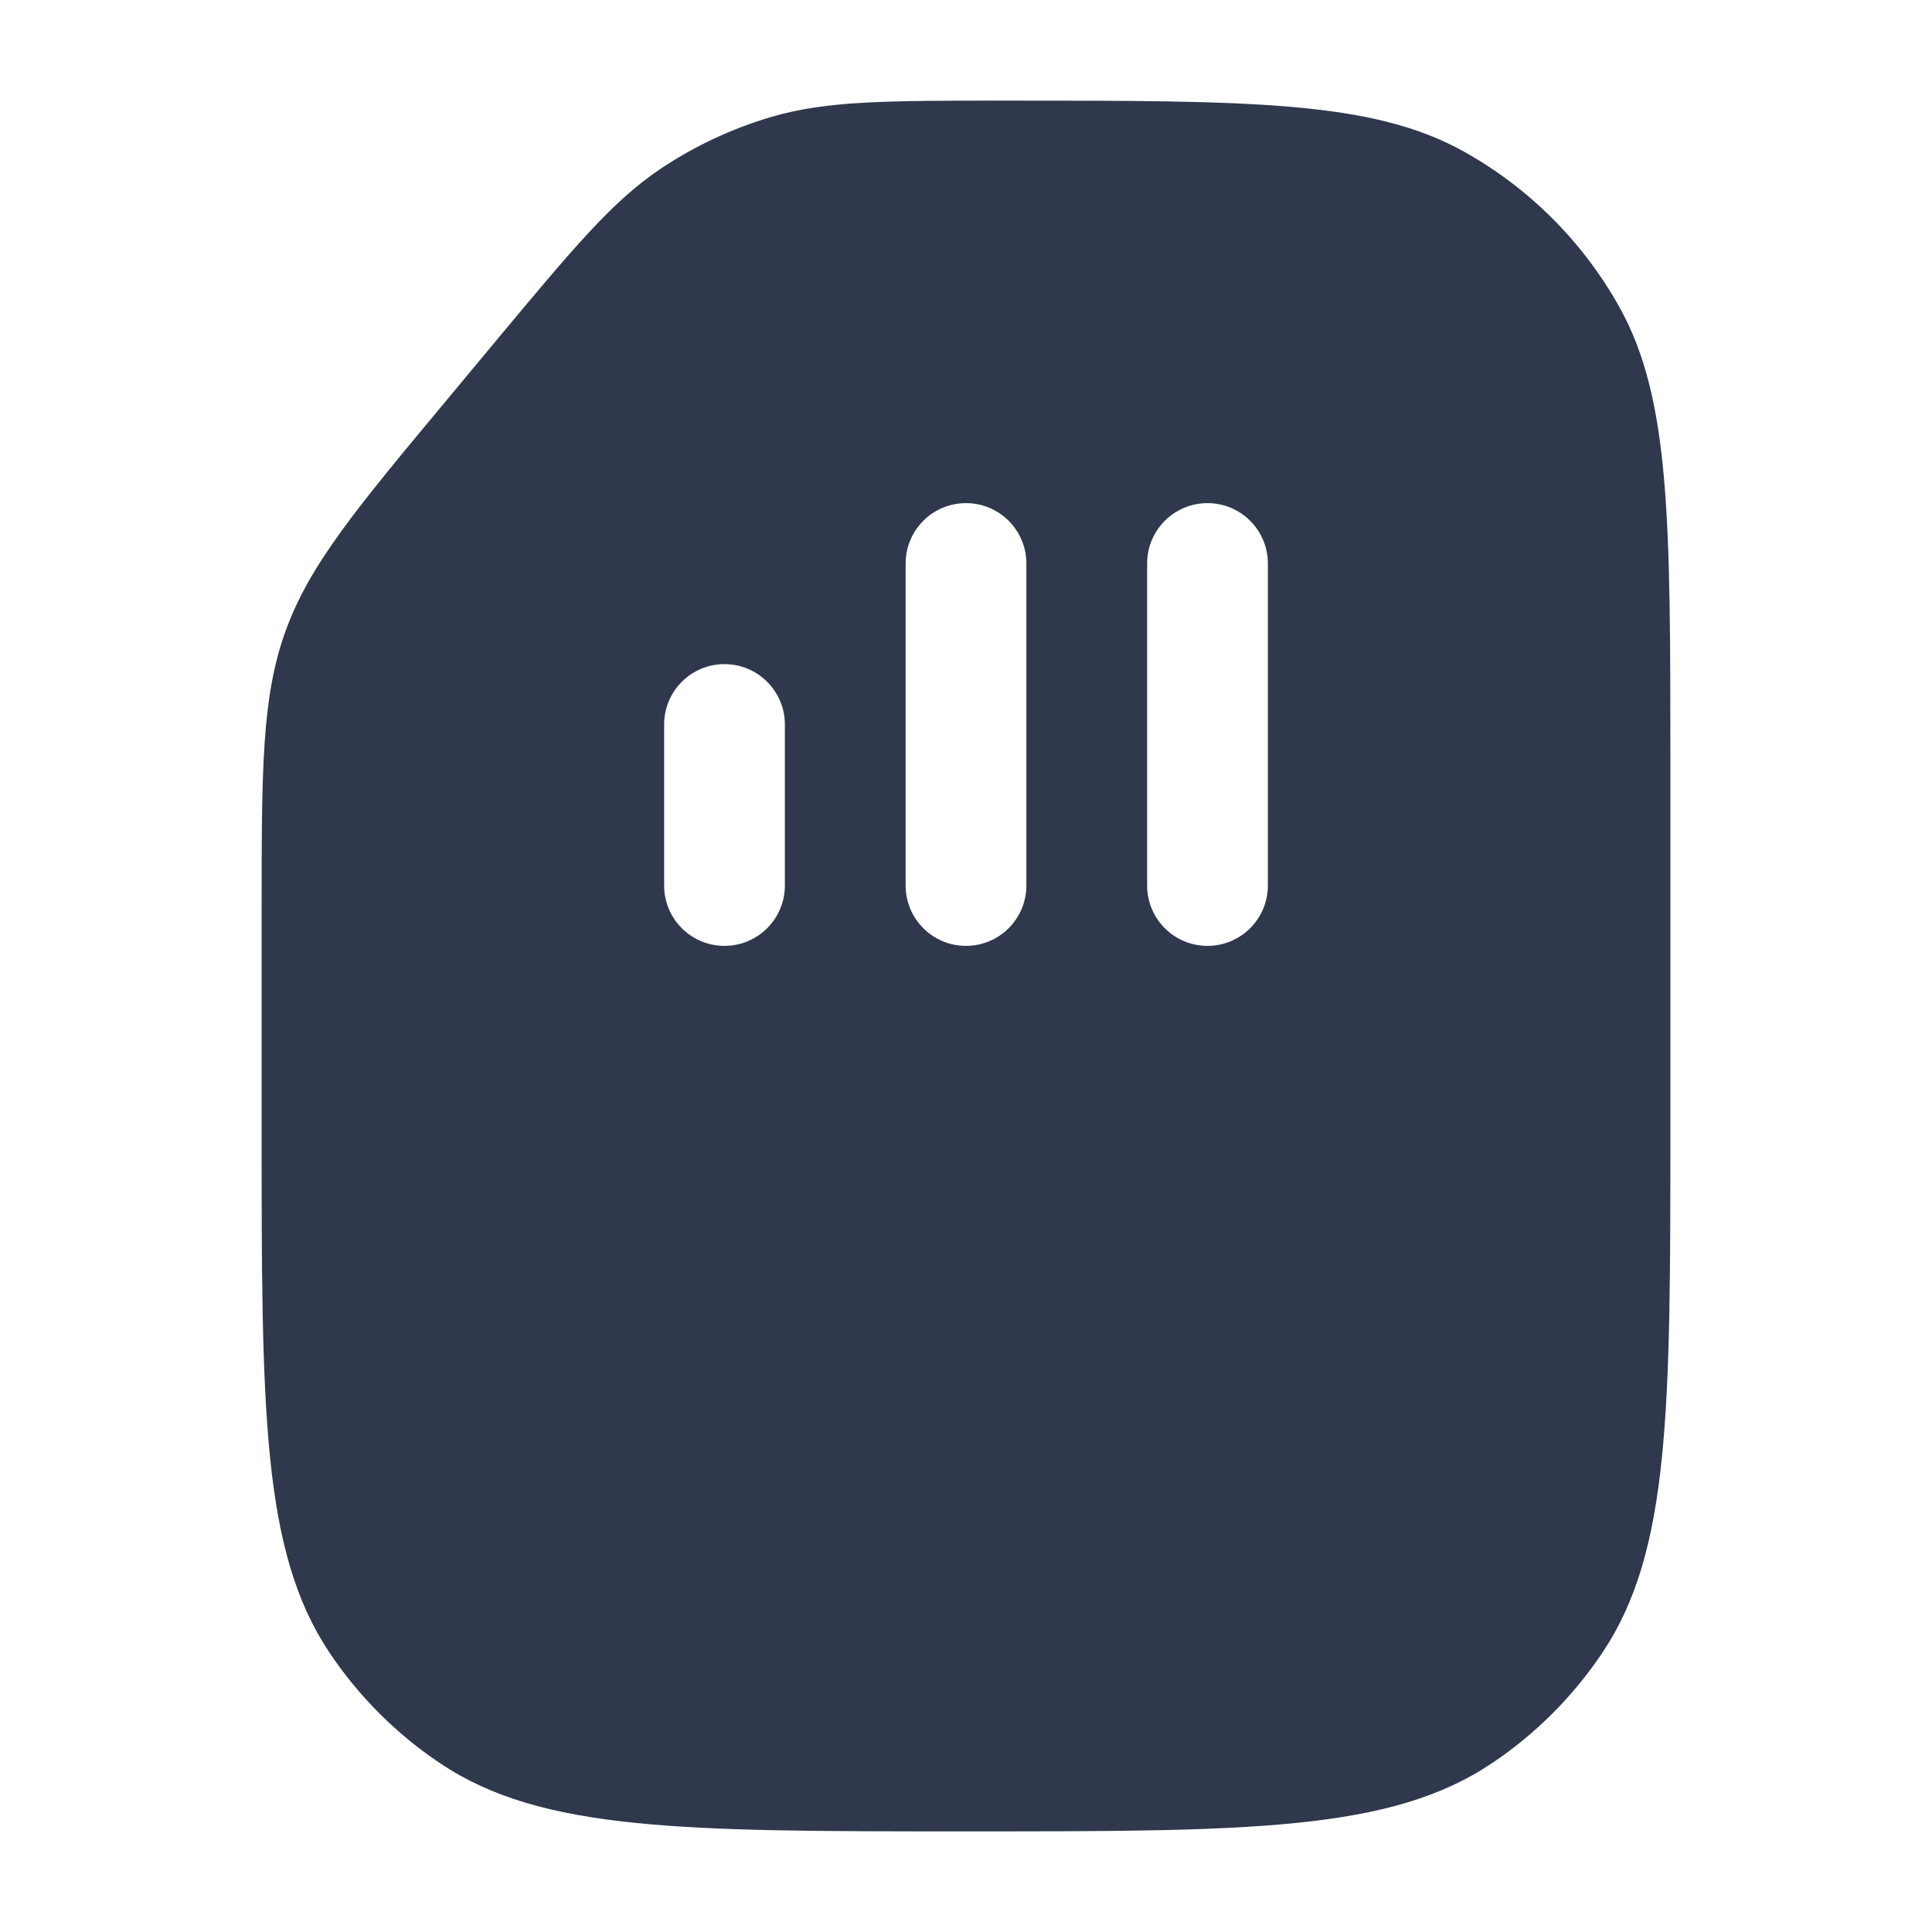 <svg width="24" height="24" viewBox="0 0 24 24" fill="none" xmlns="http://www.w3.org/2000/svg">
<path fill-rule="evenodd" clip-rule="evenodd" d="M9.59 1.45C10.276 1.25 11.02 1.25 12.508 1.25C15.537 1.25 17.051 1.25 18.187 1.884C18.996 2.336 19.664 3.004 20.116 3.813C20.75 4.949 20.75 6.463 20.75 9.491V14C20.75 17.511 20.75 19.267 19.907 20.528C19.542 21.074 19.073 21.543 18.528 21.907C17.267 22.75 15.511 22.75 12 22.75C8.489 22.75 6.733 22.75 5.472 21.907C4.926 21.543 4.457 21.074 4.092 20.528C3.25 19.267 3.25 17.511 3.25 14V11.349C3.25 9.557 3.25 8.662 3.548 7.837C3.847 7.012 4.421 6.324 5.568 4.947L5.568 4.947L6.177 4.215L6.177 4.215C7.13 3.072 7.607 2.5 8.2 2.101C8.627 1.814 9.096 1.595 9.59 1.45ZM12.75 7C12.75 6.586 12.414 6.25 12 6.25C11.585 6.25 11.25 6.586 11.25 7V11C11.25 11.414 11.585 11.75 12 11.75C12.414 11.75 12.75 11.414 12.75 11V7ZM15.75 7C15.75 6.586 15.414 6.25 15 6.25C14.585 6.25 14.25 6.586 14.25 7V11C14.25 11.414 14.585 11.75 15 11.75C15.414 11.75 15.75 11.414 15.75 11V7ZM9.75 9C9.75 8.586 9.414 8.25 9 8.25C8.585 8.25 8.25 8.586 8.25 9V11C8.25 11.414 8.585 11.75 9 11.75C9.414 11.75 9.75 11.414 9.75 11V9Z" fill="#2F384C"/>
</svg>
